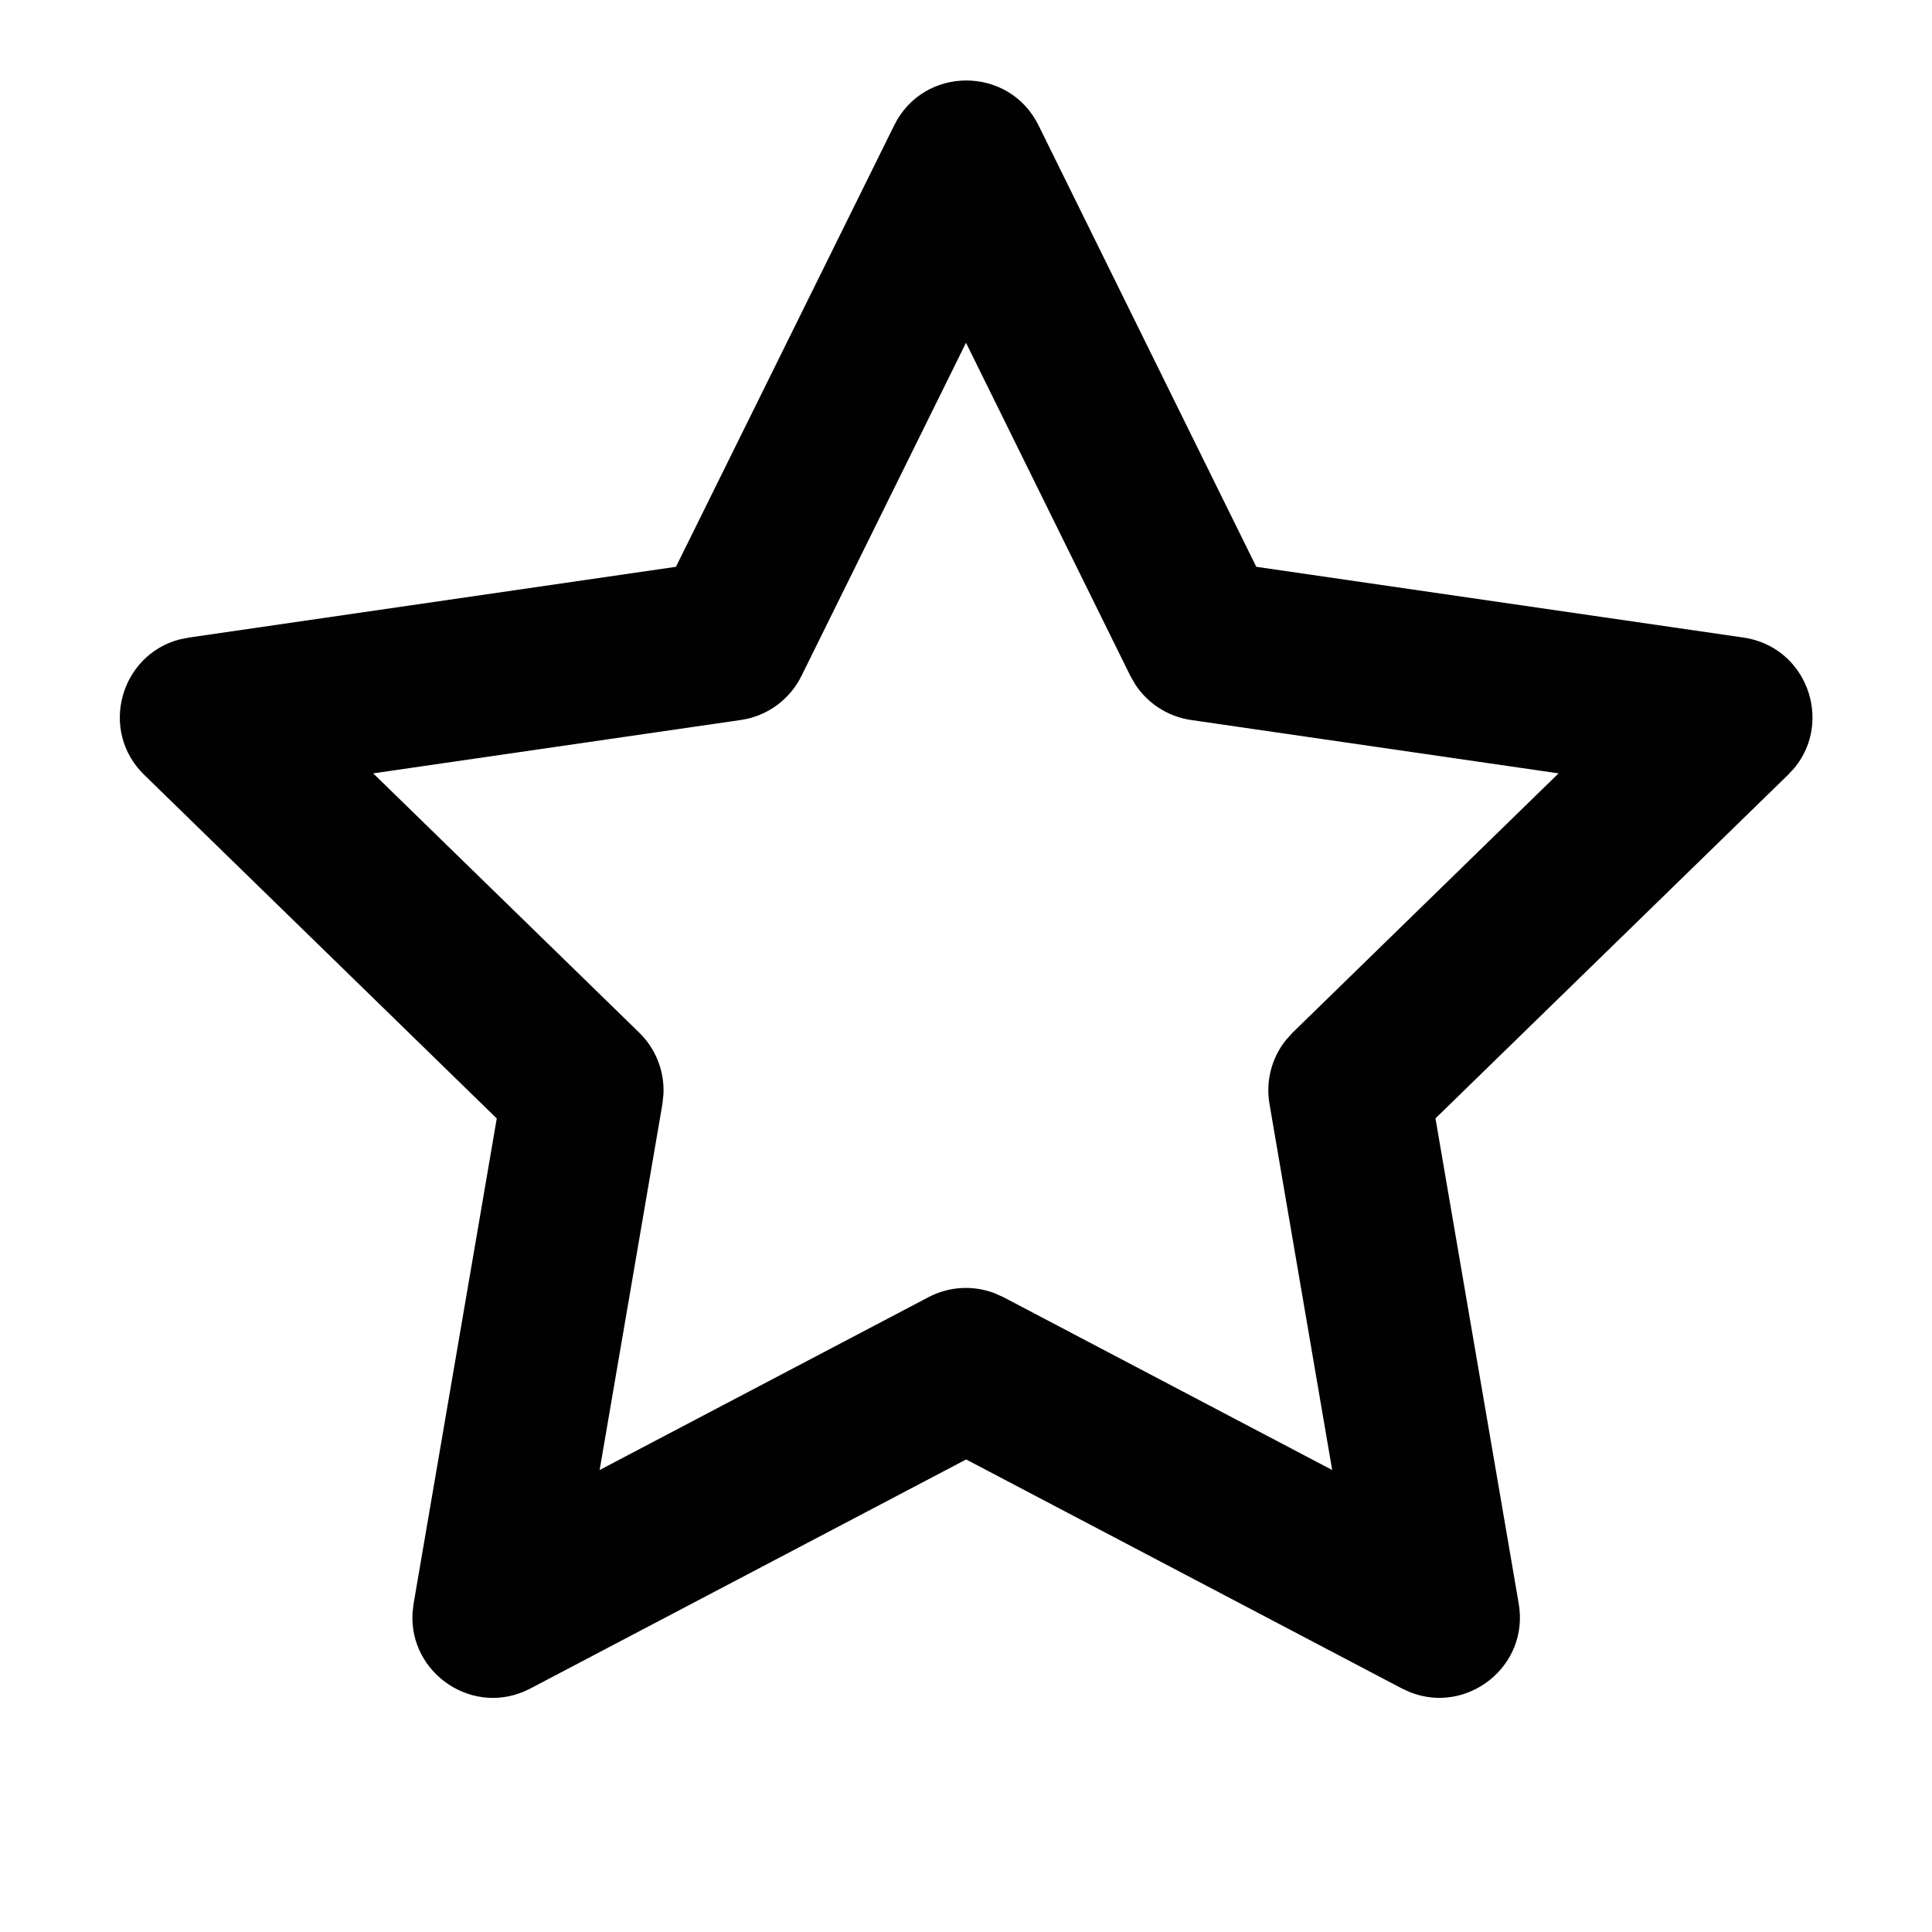 <svg height="24" viewBox="0 0 24 24" width="24" xmlns="http://www.w3.org/2000/svg"><path d="m8.397 7.041-6.051.879-.114.023c-.736.191-1.006 1.132-.44 1.683l4.379 4.268-1.033 6.027-.013.11c-.049.761.764 1.312 1.464.944l5.413-2.845 5.413 2.845.101.046c.709.282 1.484-.321 1.35-1.101l-1.034-6.027 4.38-4.268.079-.085c.483-.587.148-1.507-.633-1.62l-6.052-.879-2.705-5.484c-.367-.743-1.427-.743-1.793 0zm3.603-2.783 2.042 4.139.061.106c.156.238.407.399.692.441l4.566.663-3.304 3.221-.082.091c-.178.222-.254.511-.205.794l.779 4.548-4.084-2.147-.112-.05c-.266-.101-.564-.084-.819.05l-4.085 2.147.78-4.548.013-.122c.013-.284-.095-.562-.301-.763l-3.305-3.221 4.567-.663c.326-.047.607-.252.753-.547z" fill="#010101"/></svg>
